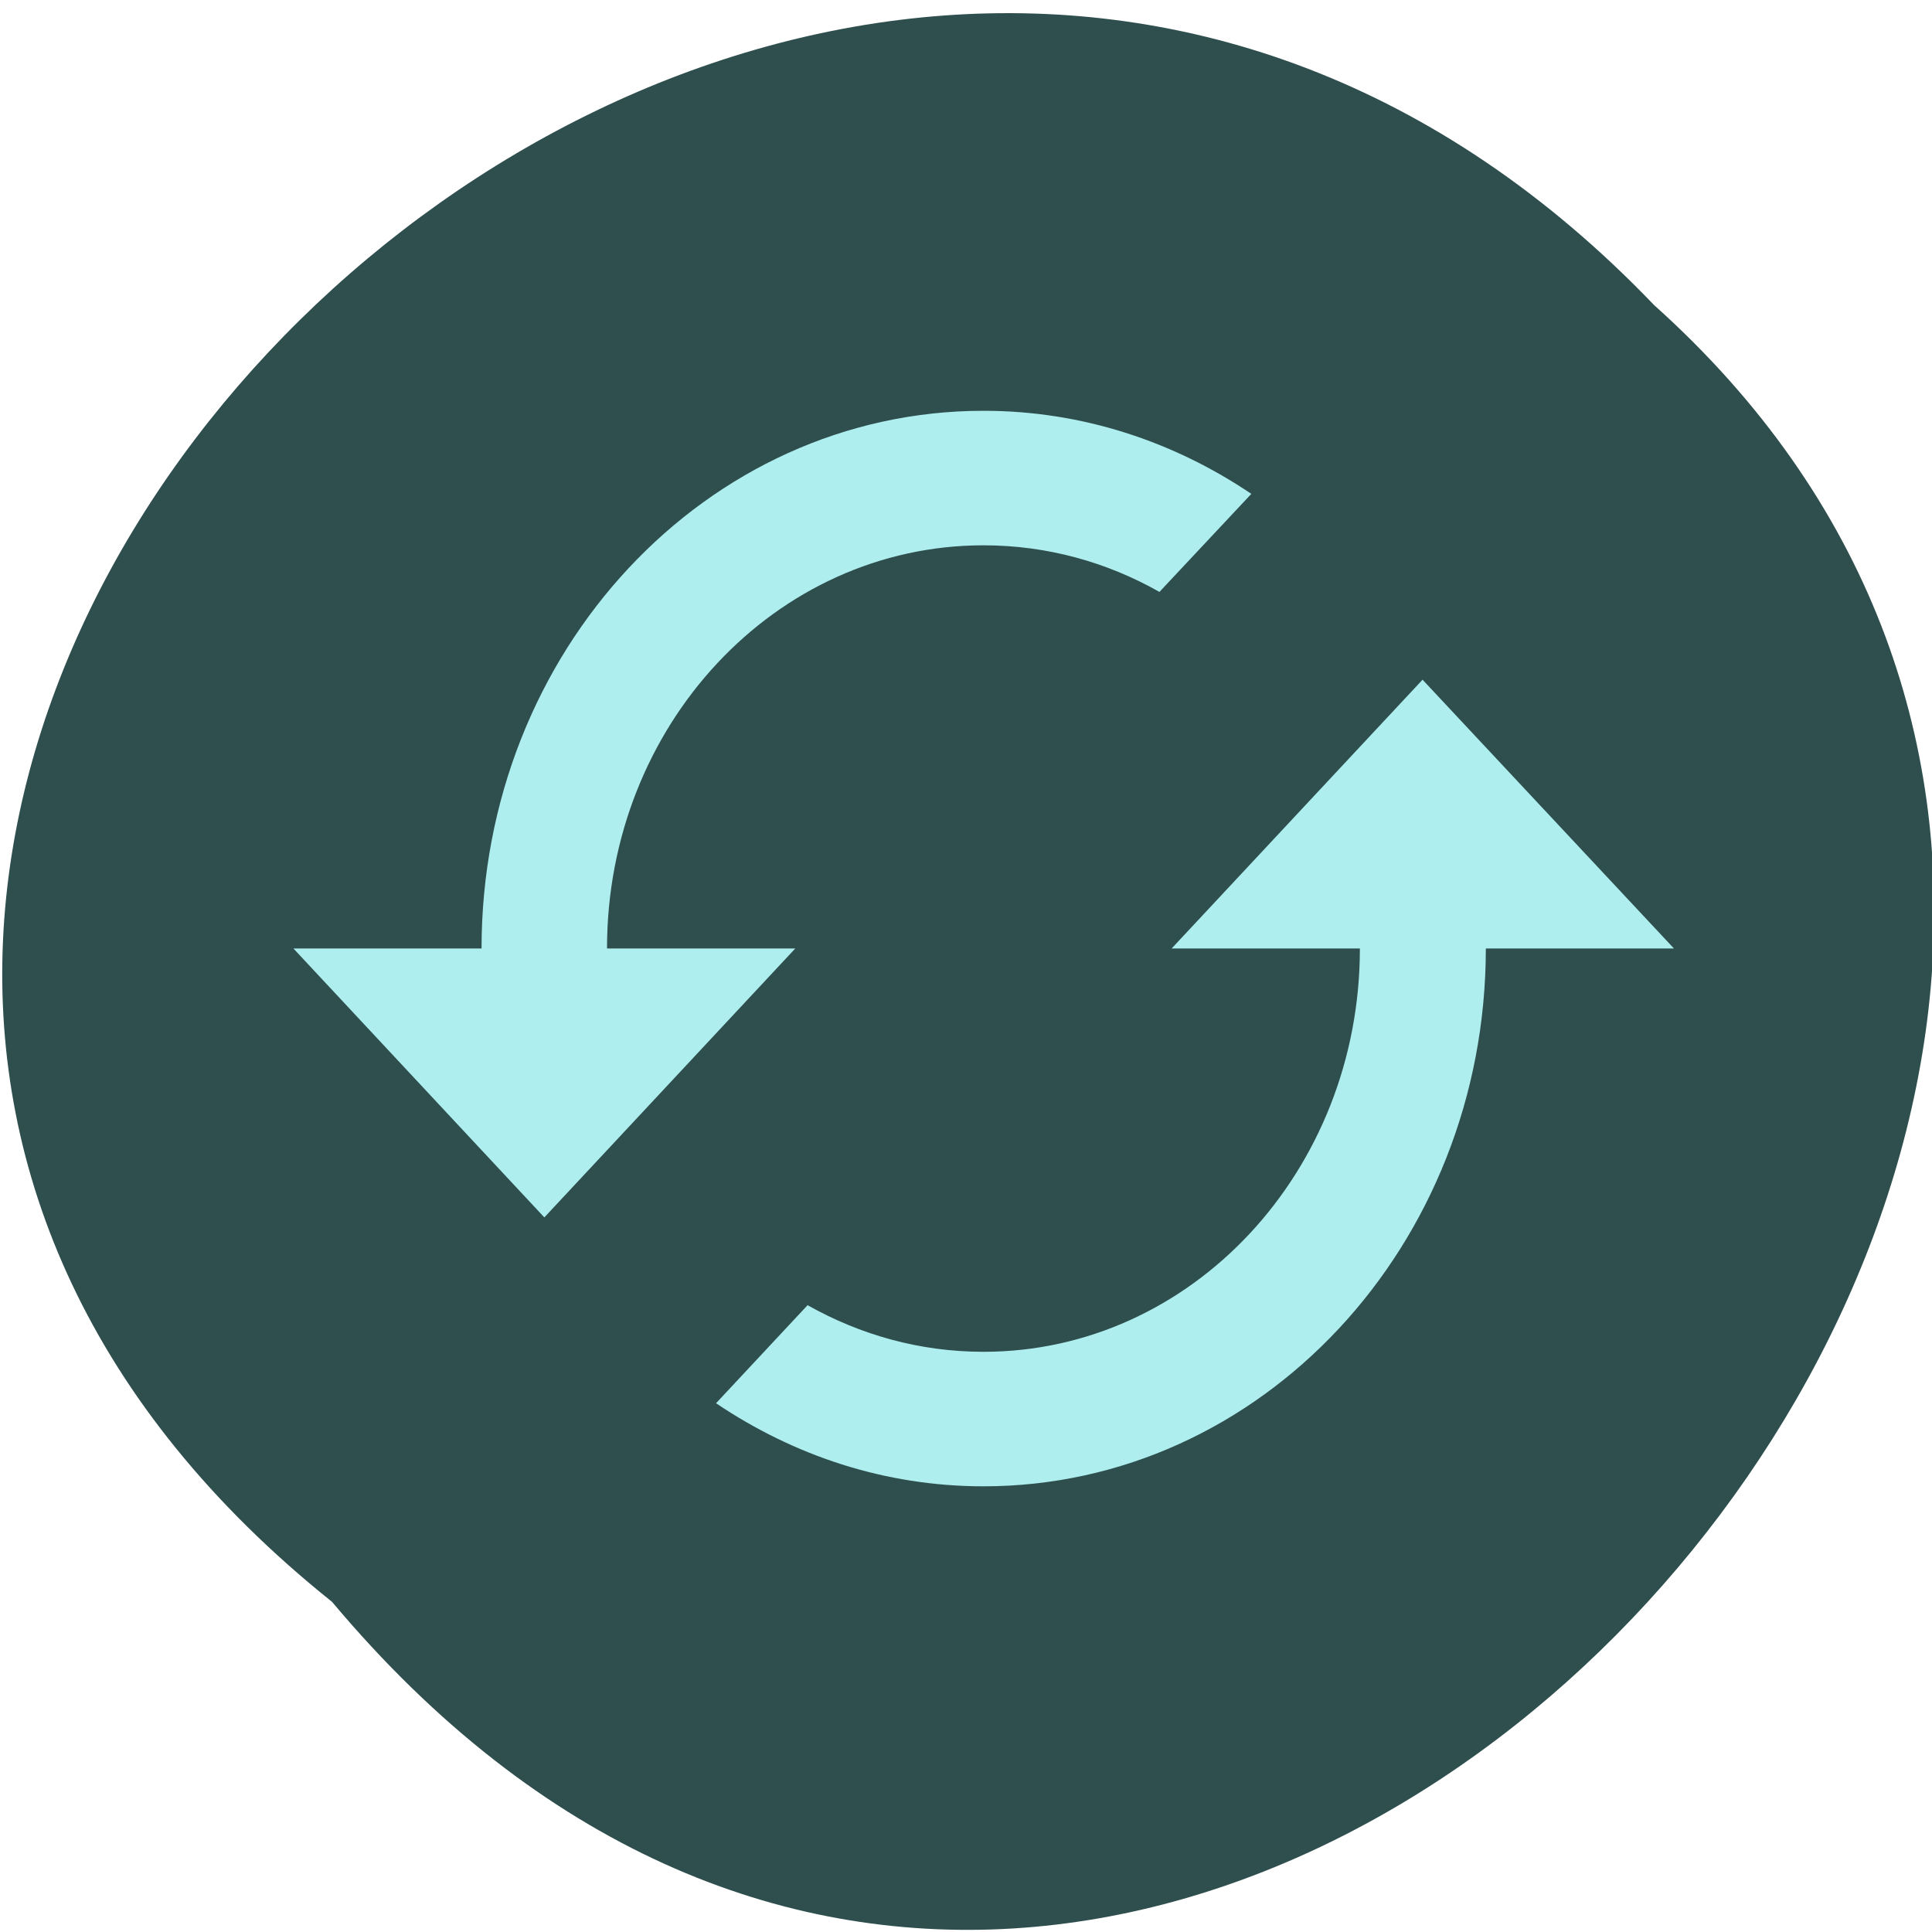 
<svg xmlns="http://www.w3.org/2000/svg" xmlns:xlink="http://www.w3.org/1999/xlink" width="16px" height="16px" viewBox="0 0 16 16" version="1.1">
<g id="surface1">
<path style=" stroke:none;fill-rule:nonzero;fill:rgb(18.431%,30.98%,30.98%);fill-opacity:1;" d="M 2.75 13.266 C -5.371 6.766 6.516 -4.969 13.699 2.527 C 20.898 8.98 9.66 21.504 2.75 13.266 Z M 2.75 13.266 "/>
<path style=" stroke:none;fill-rule:nonzero;fill:rgb(68.627%,93.333%,93.333%);fill-opacity:1;" d="M 11.781 5.629 L 9.703 7.855 L 11.262 7.855 C 11.262 9.699 9.867 11.195 8.145 11.195 C 7.617 11.195 7.125 11.055 6.688 10.809 L 5.93 11.621 C 6.574 12.055 7.328 12.309 8.145 12.309 C 10.441 12.309 12.305 10.316 12.305 7.855 L 13.863 7.855 Z M 5.027 7.855 C 5.027 6.008 6.422 4.516 8.145 4.516 C 8.672 4.516 9.168 4.656 9.602 4.902 L 10.363 4.09 C 9.719 3.656 8.961 3.402 8.145 3.402 C 5.848 3.402 3.988 5.395 3.988 7.855 L 2.43 7.855 L 4.508 10.082 L 6.586 7.855 Z M 5.027 7.855 "/>
</g>
</svg>
